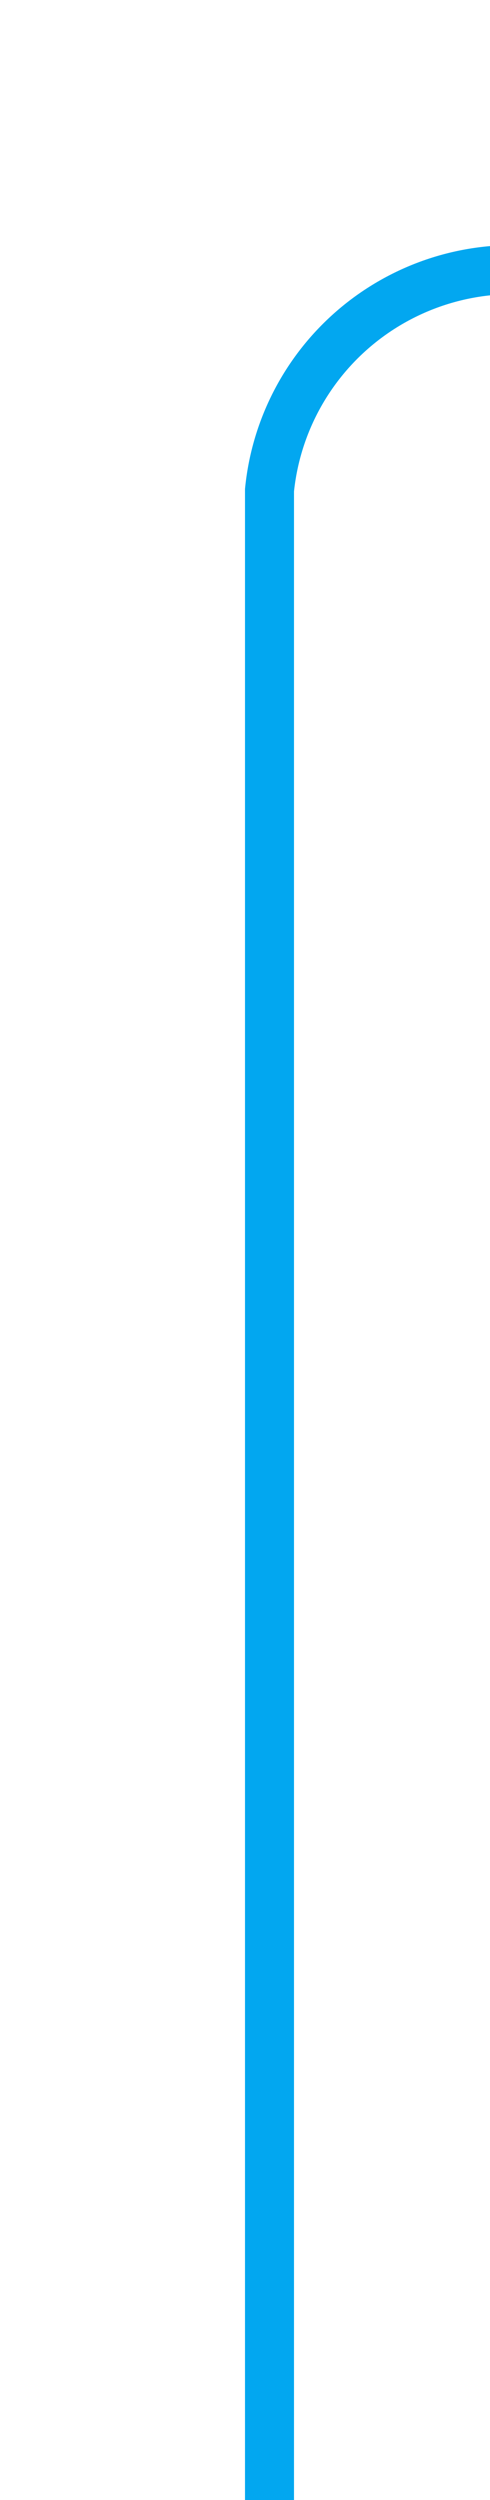 ﻿<?xml version="1.0" encoding="utf-8"?>
<svg version="1.1" xmlns:xlink="http://www.w3.org/1999/xlink" width="10px" height="51px" preserveAspectRatio="xMidYMin meet" viewBox="2072 2887  8 51" xmlns="http://www.w3.org/2000/svg">
  <path d="M 2076.5 2938  L 2076.5 2897  A 5 5 0 0 1 2081.5 2892.5 L 2441 2892.5  " stroke-width="1" stroke="#02a7f0" fill="none" />
  <path d="M 2440 2898.8  L 2446 2892.5  L 2440 2886.2  L 2440 2898.8  Z " fill-rule="nonzero" fill="#02a7f0" stroke="none" />
</svg>